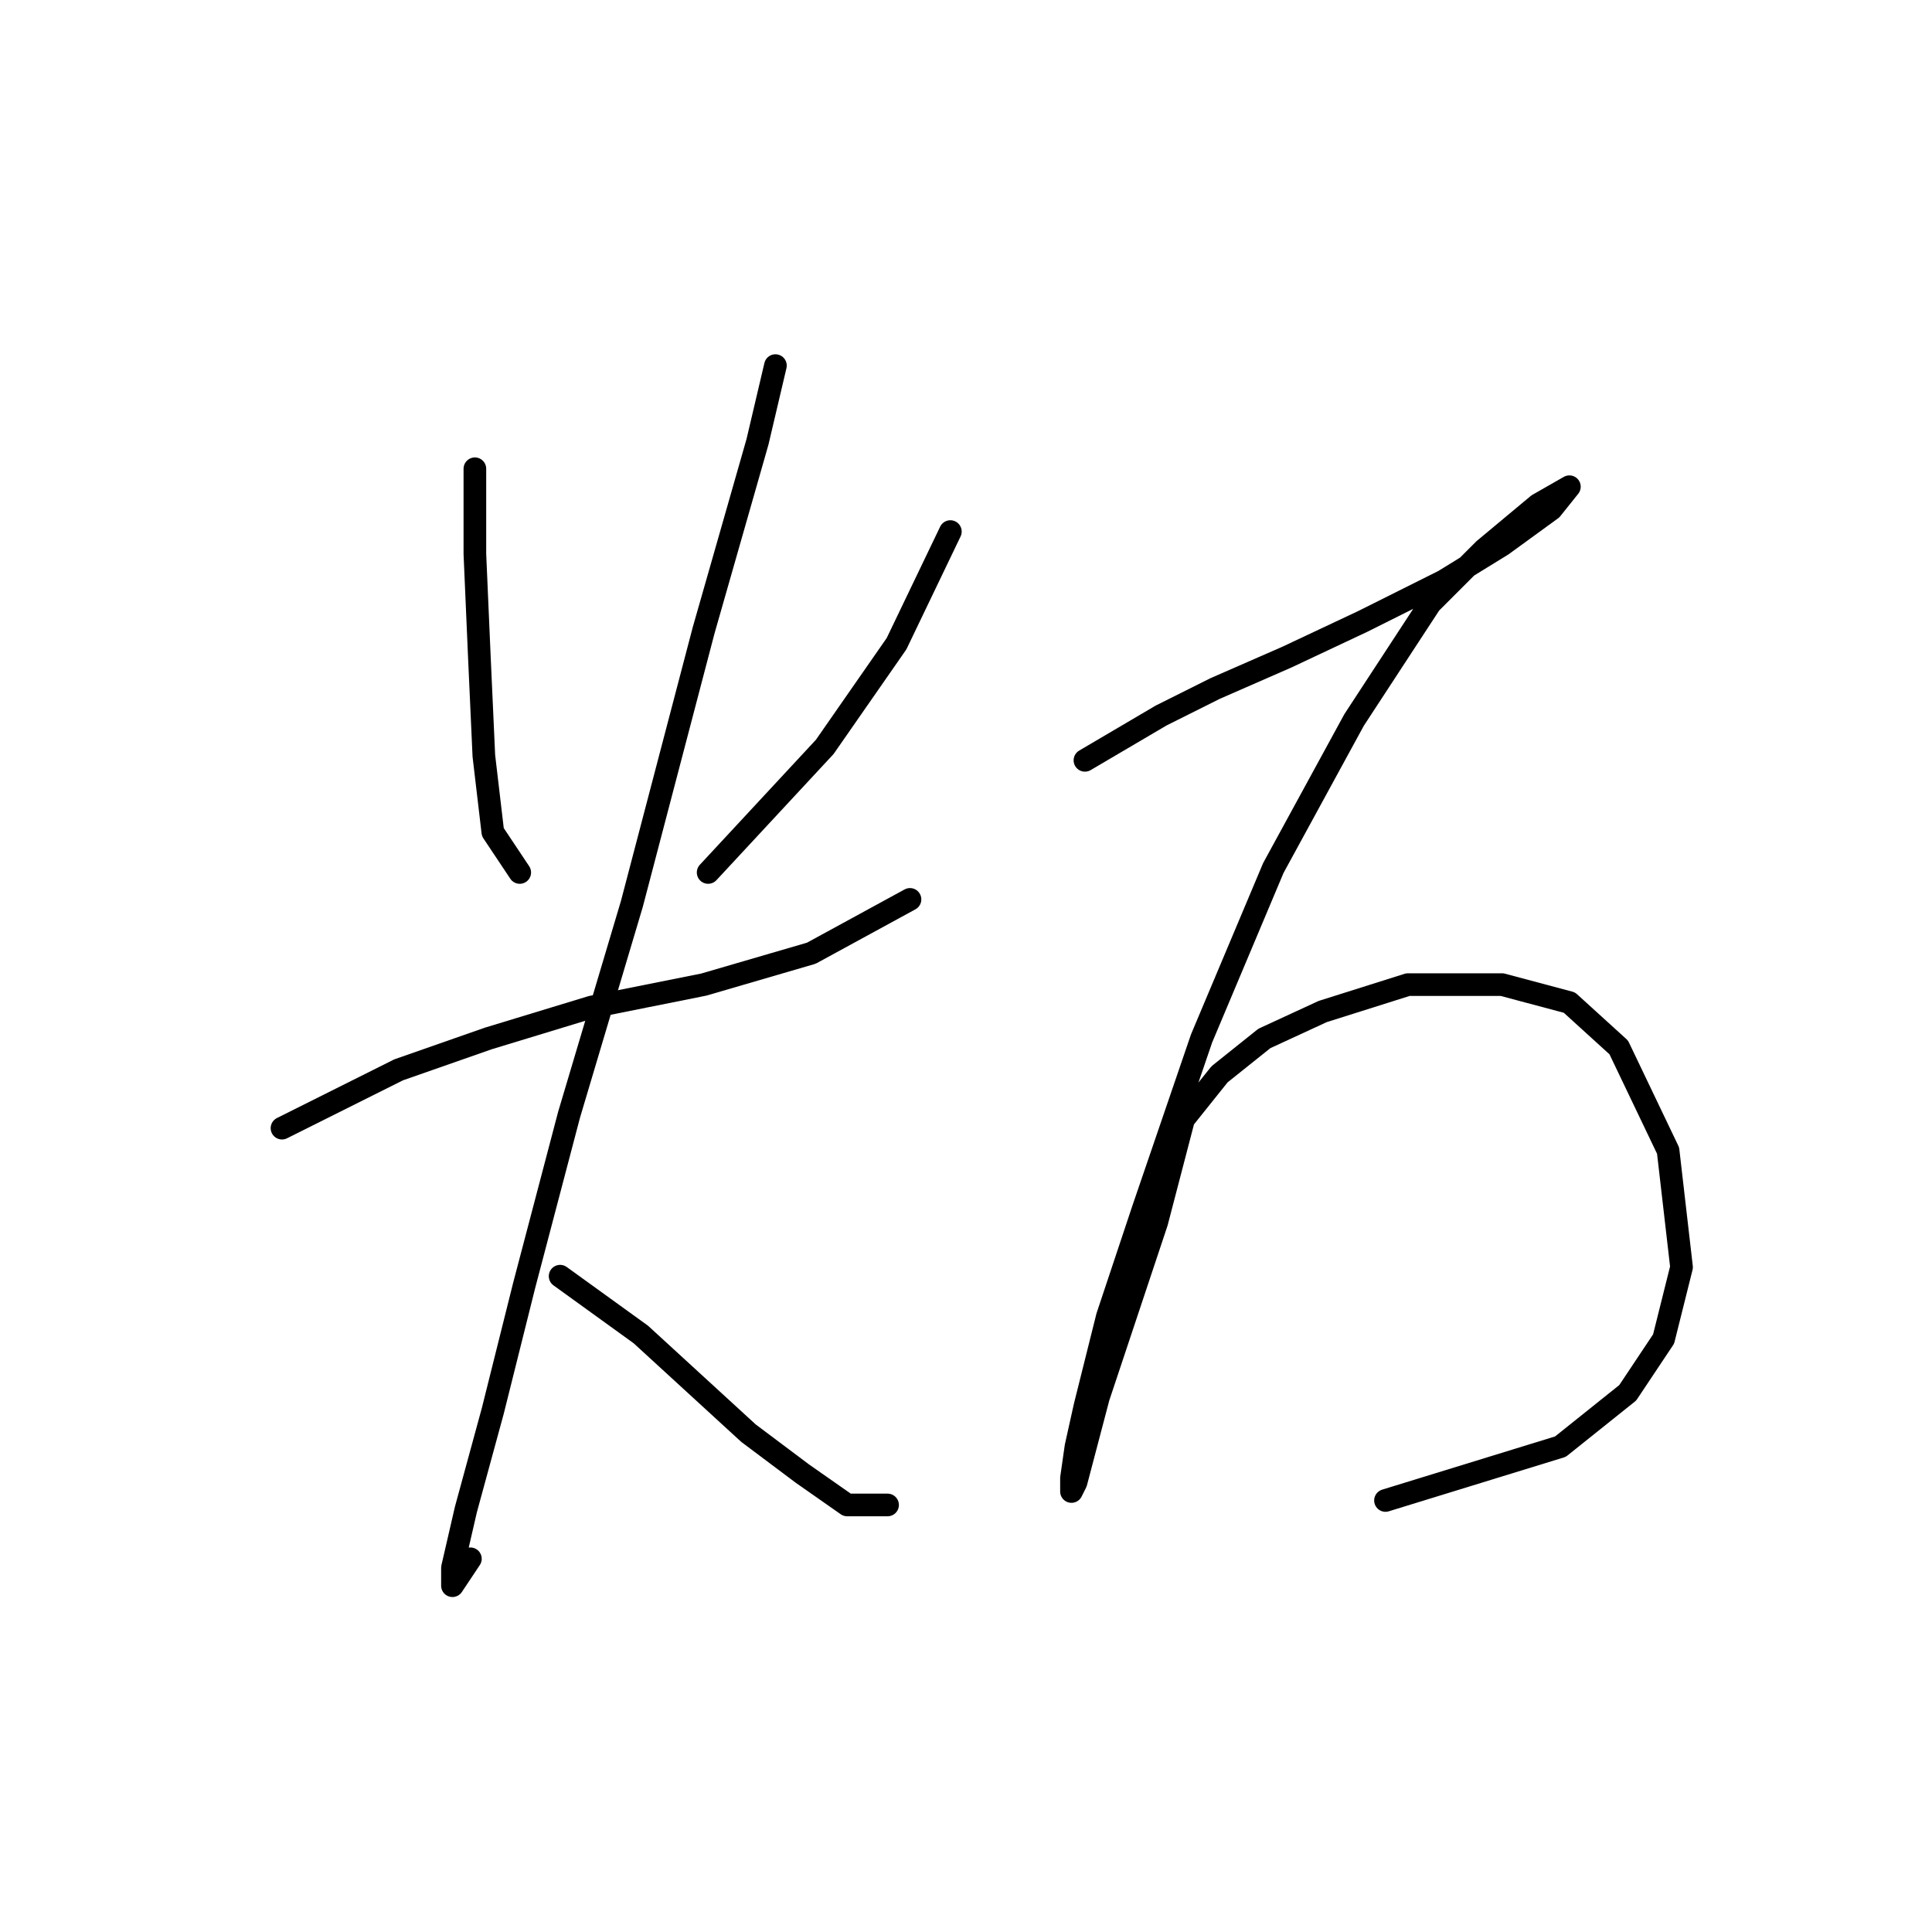 <?xml version="1.0" standalone="no"?>
    <svg width="256" height="256" xmlns="http://www.w3.org/2000/svg" version="1.1">
    <polyline stroke="black" stroke-width="3" stroke-linecap="round" fill="transparent" stroke-linejoin="round" points="62.924 62.113 62.924 73.407 63.519 87.077 64.113 100.154 65.302 110.258 68.868 115.608 68.868 115.608 " />
        <polyline stroke="black" stroke-width="3" stroke-linecap="round" fill="transparent" stroke-linejoin="round" points="125.929 70.435 118.796 85.294 109.286 98.965 93.832 115.608 93.832 115.608 " />
        <polyline stroke="black" stroke-width="3" stroke-linecap="round" fill="transparent" stroke-linejoin="round" points="37.366 149.487 52.82 141.76 64.708 137.6 78.378 133.439 93.238 130.467 107.503 126.306 120.579 119.174 120.579 119.174 " />
        <polyline stroke="black" stroke-width="3" stroke-linecap="round" fill="transparent" stroke-linejoin="round" points="102.748 48.443 100.371 58.547 93.238 83.511 83.728 119.768 75.406 147.704 69.463 170.291 65.302 186.933 61.736 200.01 59.953 207.737 59.953 210.114 62.33 206.548 62.33 206.548 " />
        <polyline stroke="black" stroke-width="3" stroke-linecap="round" fill="transparent" stroke-linejoin="round" points="74.218 169.102 84.917 176.829 92.049 183.367 99.182 189.905 106.314 195.255 112.258 199.415 117.608 199.415 117.608 199.415 " />
        <polyline stroke="black" stroke-width="3" stroke-linecap="round" fill="transparent" stroke-linejoin="round" points="143.76 100.748 153.865 94.804 160.997 91.238 170.508 87.077 180.612 82.322 191.311 76.973 199.038 72.218 205.576 67.463 207.953 64.491 203.793 66.868 196.66 72.812 189.528 79.945 179.423 95.399 168.724 115.013 159.214 137.6 151.487 160.186 146.732 174.451 143.76 186.339 142.572 191.688 141.977 195.849 141.977 197.632 142.572 196.443 145.543 185.15 153.27 161.969 156.837 148.299 161.592 142.355 167.536 137.6 175.263 134.033 186.556 130.467 199.038 130.467 207.953 132.845 214.492 138.788 221.03 152.459 222.813 167.913 220.435 177.423 215.68 184.556 206.765 191.688 183.584 198.821 183.584 198.821 " />
        </svg>